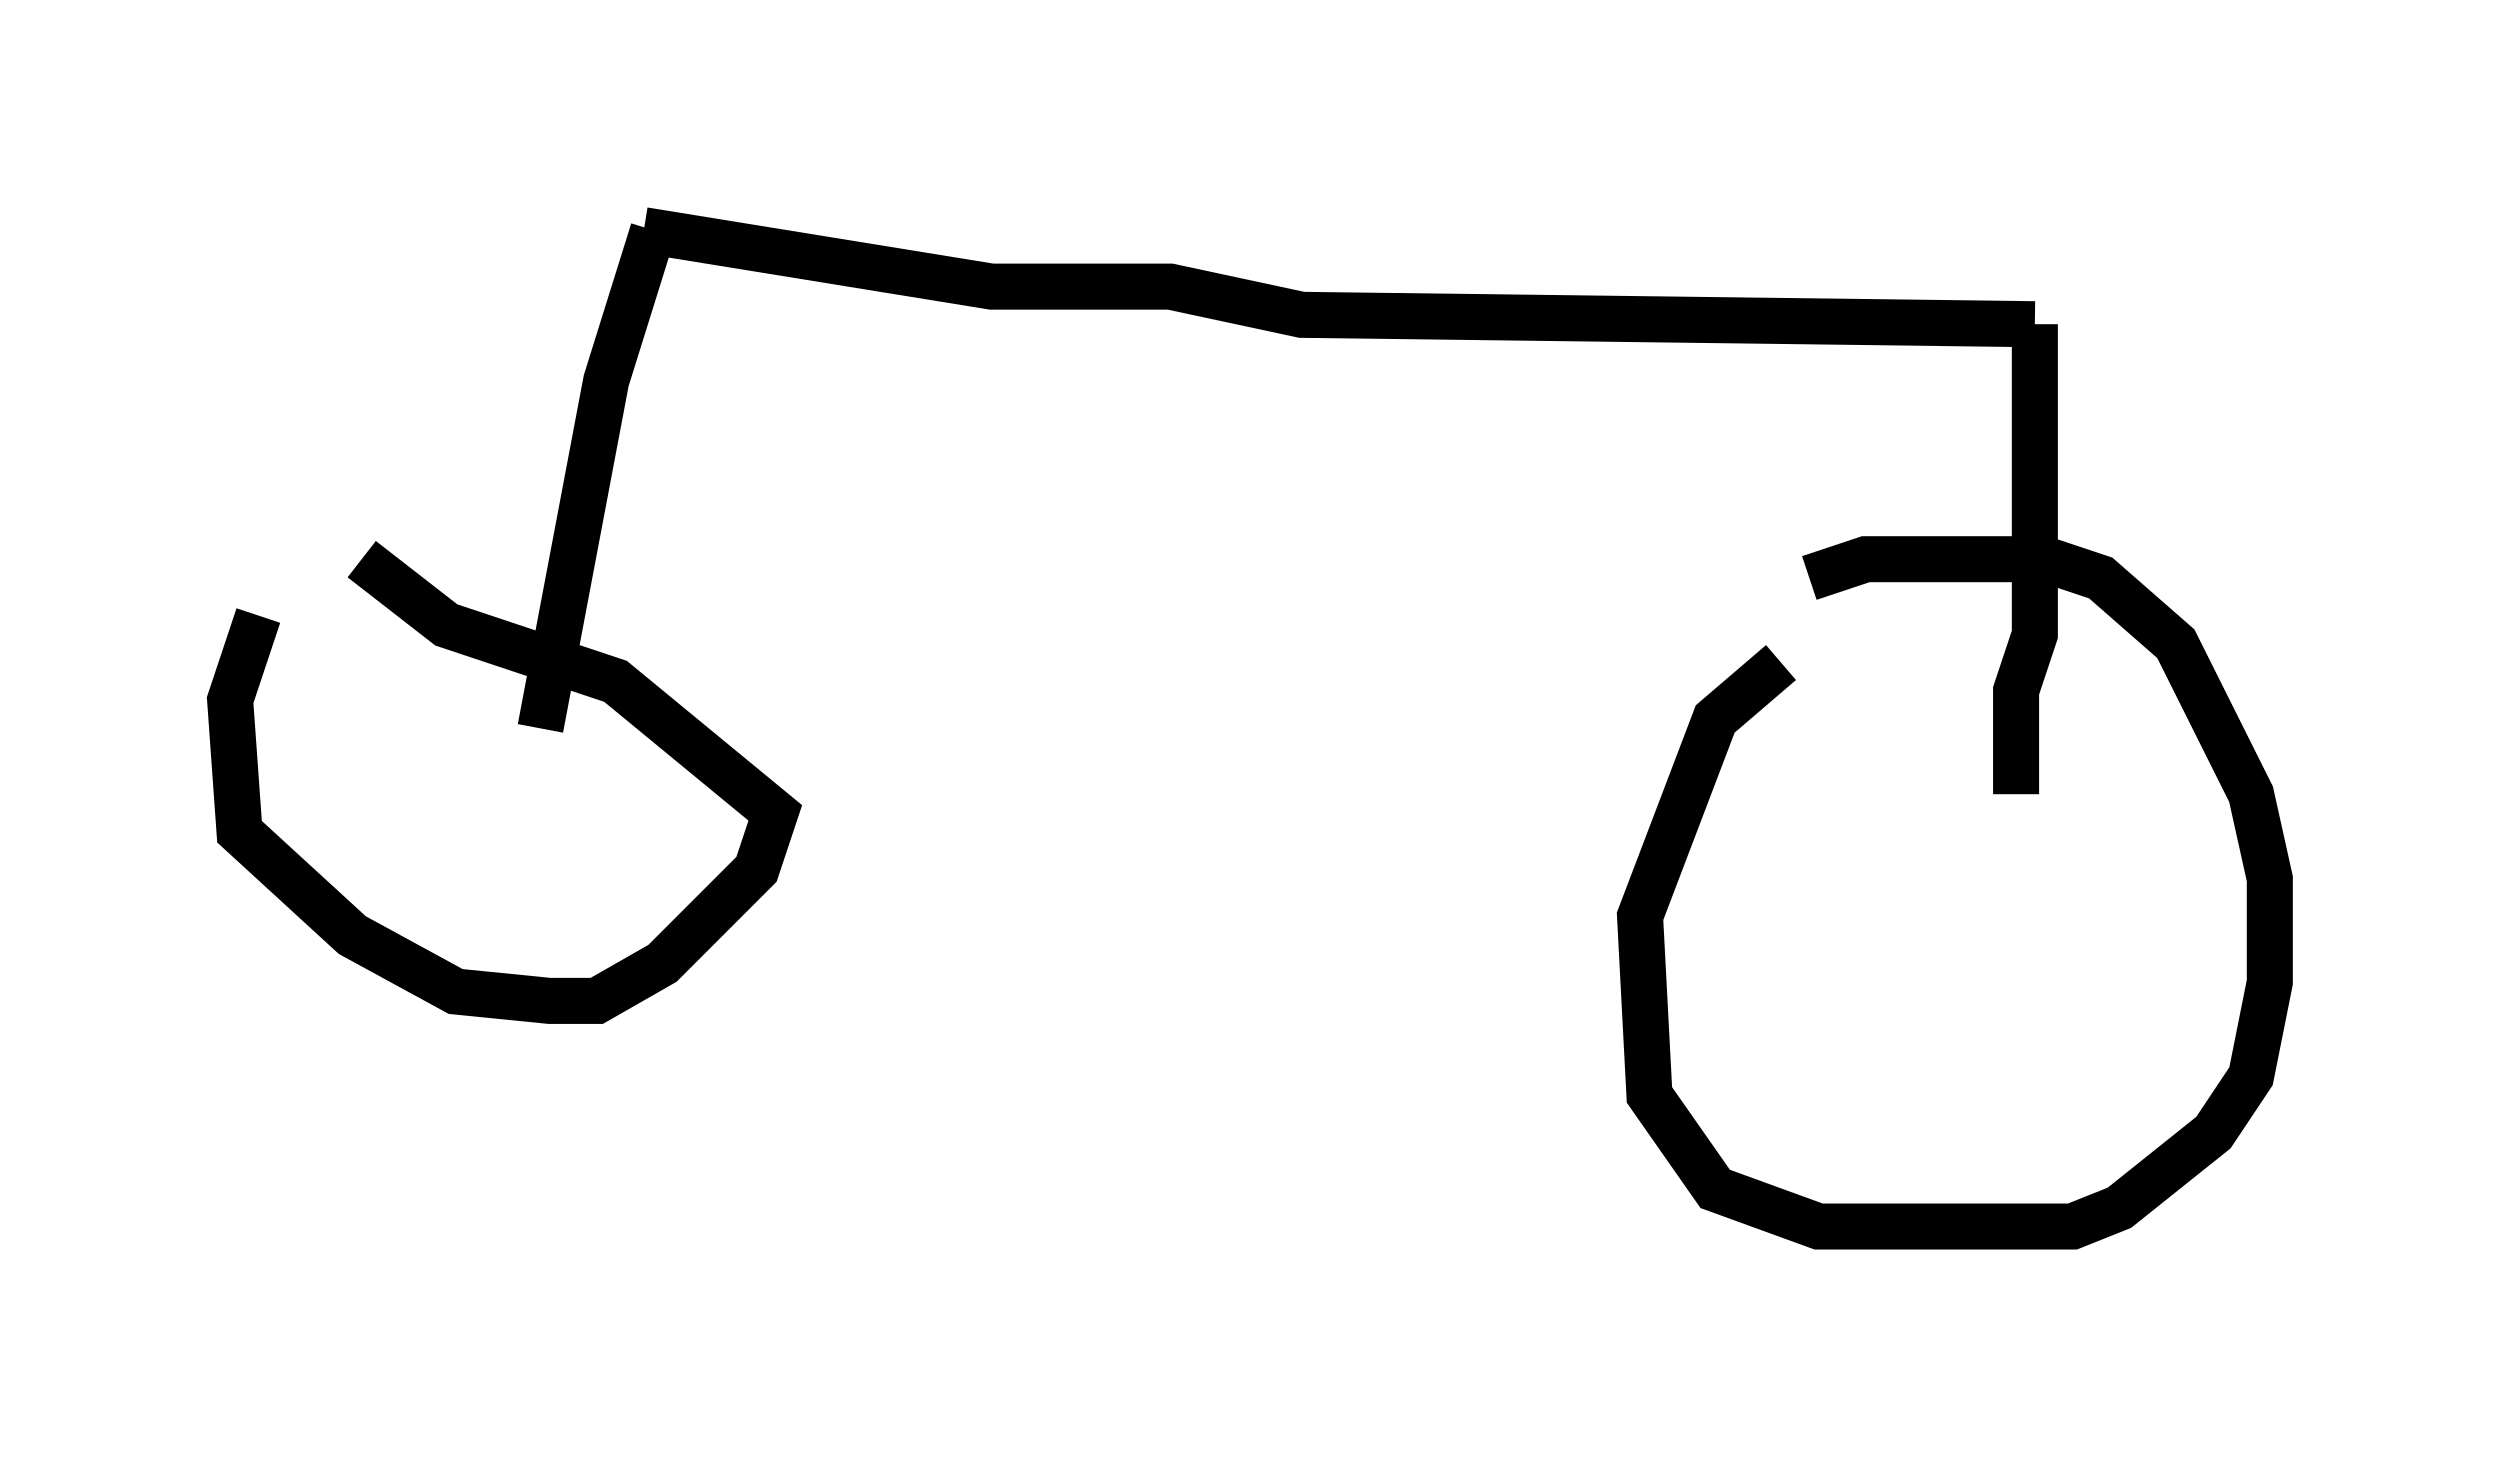<?xml version="1.0" encoding="utf-8" ?>
<svg baseProfile="full" height="31.642" version="1.1" width="54.305" xmlns="http://www.w3.org/2000/svg" xmlns:ev="http://www.w3.org/2001/xml-events" xmlns:xlink="http://www.w3.org/1999/xlink"><defs /><rect fill="white" height="31.642" width="54.305" x="0" y="0" /><path d="M6.633, 12.146 m-1.021, 1.225 l-0.613, 1.838 0.204, 2.858 l2.45, 2.246 2.246, 1.225 l2.042, 0.204 1.021, 0.0 l1.429, -0.817 2.042, -2.042 l0.408, -1.225 -3.471, -2.858 l-3.675, -1.225 -1.838, -1.429 m30.83, 2.246 l-1.429, 1.225 -1.633, 4.288 l0.204, 3.879 1.429, 2.042 l2.246, 0.817 5.513, 0.0 l1.021, -0.408 2.042, -1.633 l0.817, -1.225 0.408, -2.042 l0.0, -2.246 -0.408, -1.838 l-1.633, -3.267 -1.633, -1.429 l-1.225, -0.408 -3.879, 0.0 l-1.225, 0.408 m-27.563, 3.267 l1.429, -7.554 1.021, -3.267 m-0.204, 0.0 l7.554, 1.225 3.879, 0.0 l2.858, 0.613 15.925, 0.204 m0.0, 0.0 l0.0, 6.738 -0.408, 1.225 l0.0, 2.246 " fill="none" stroke="black" stroke-width="1" /></svg>